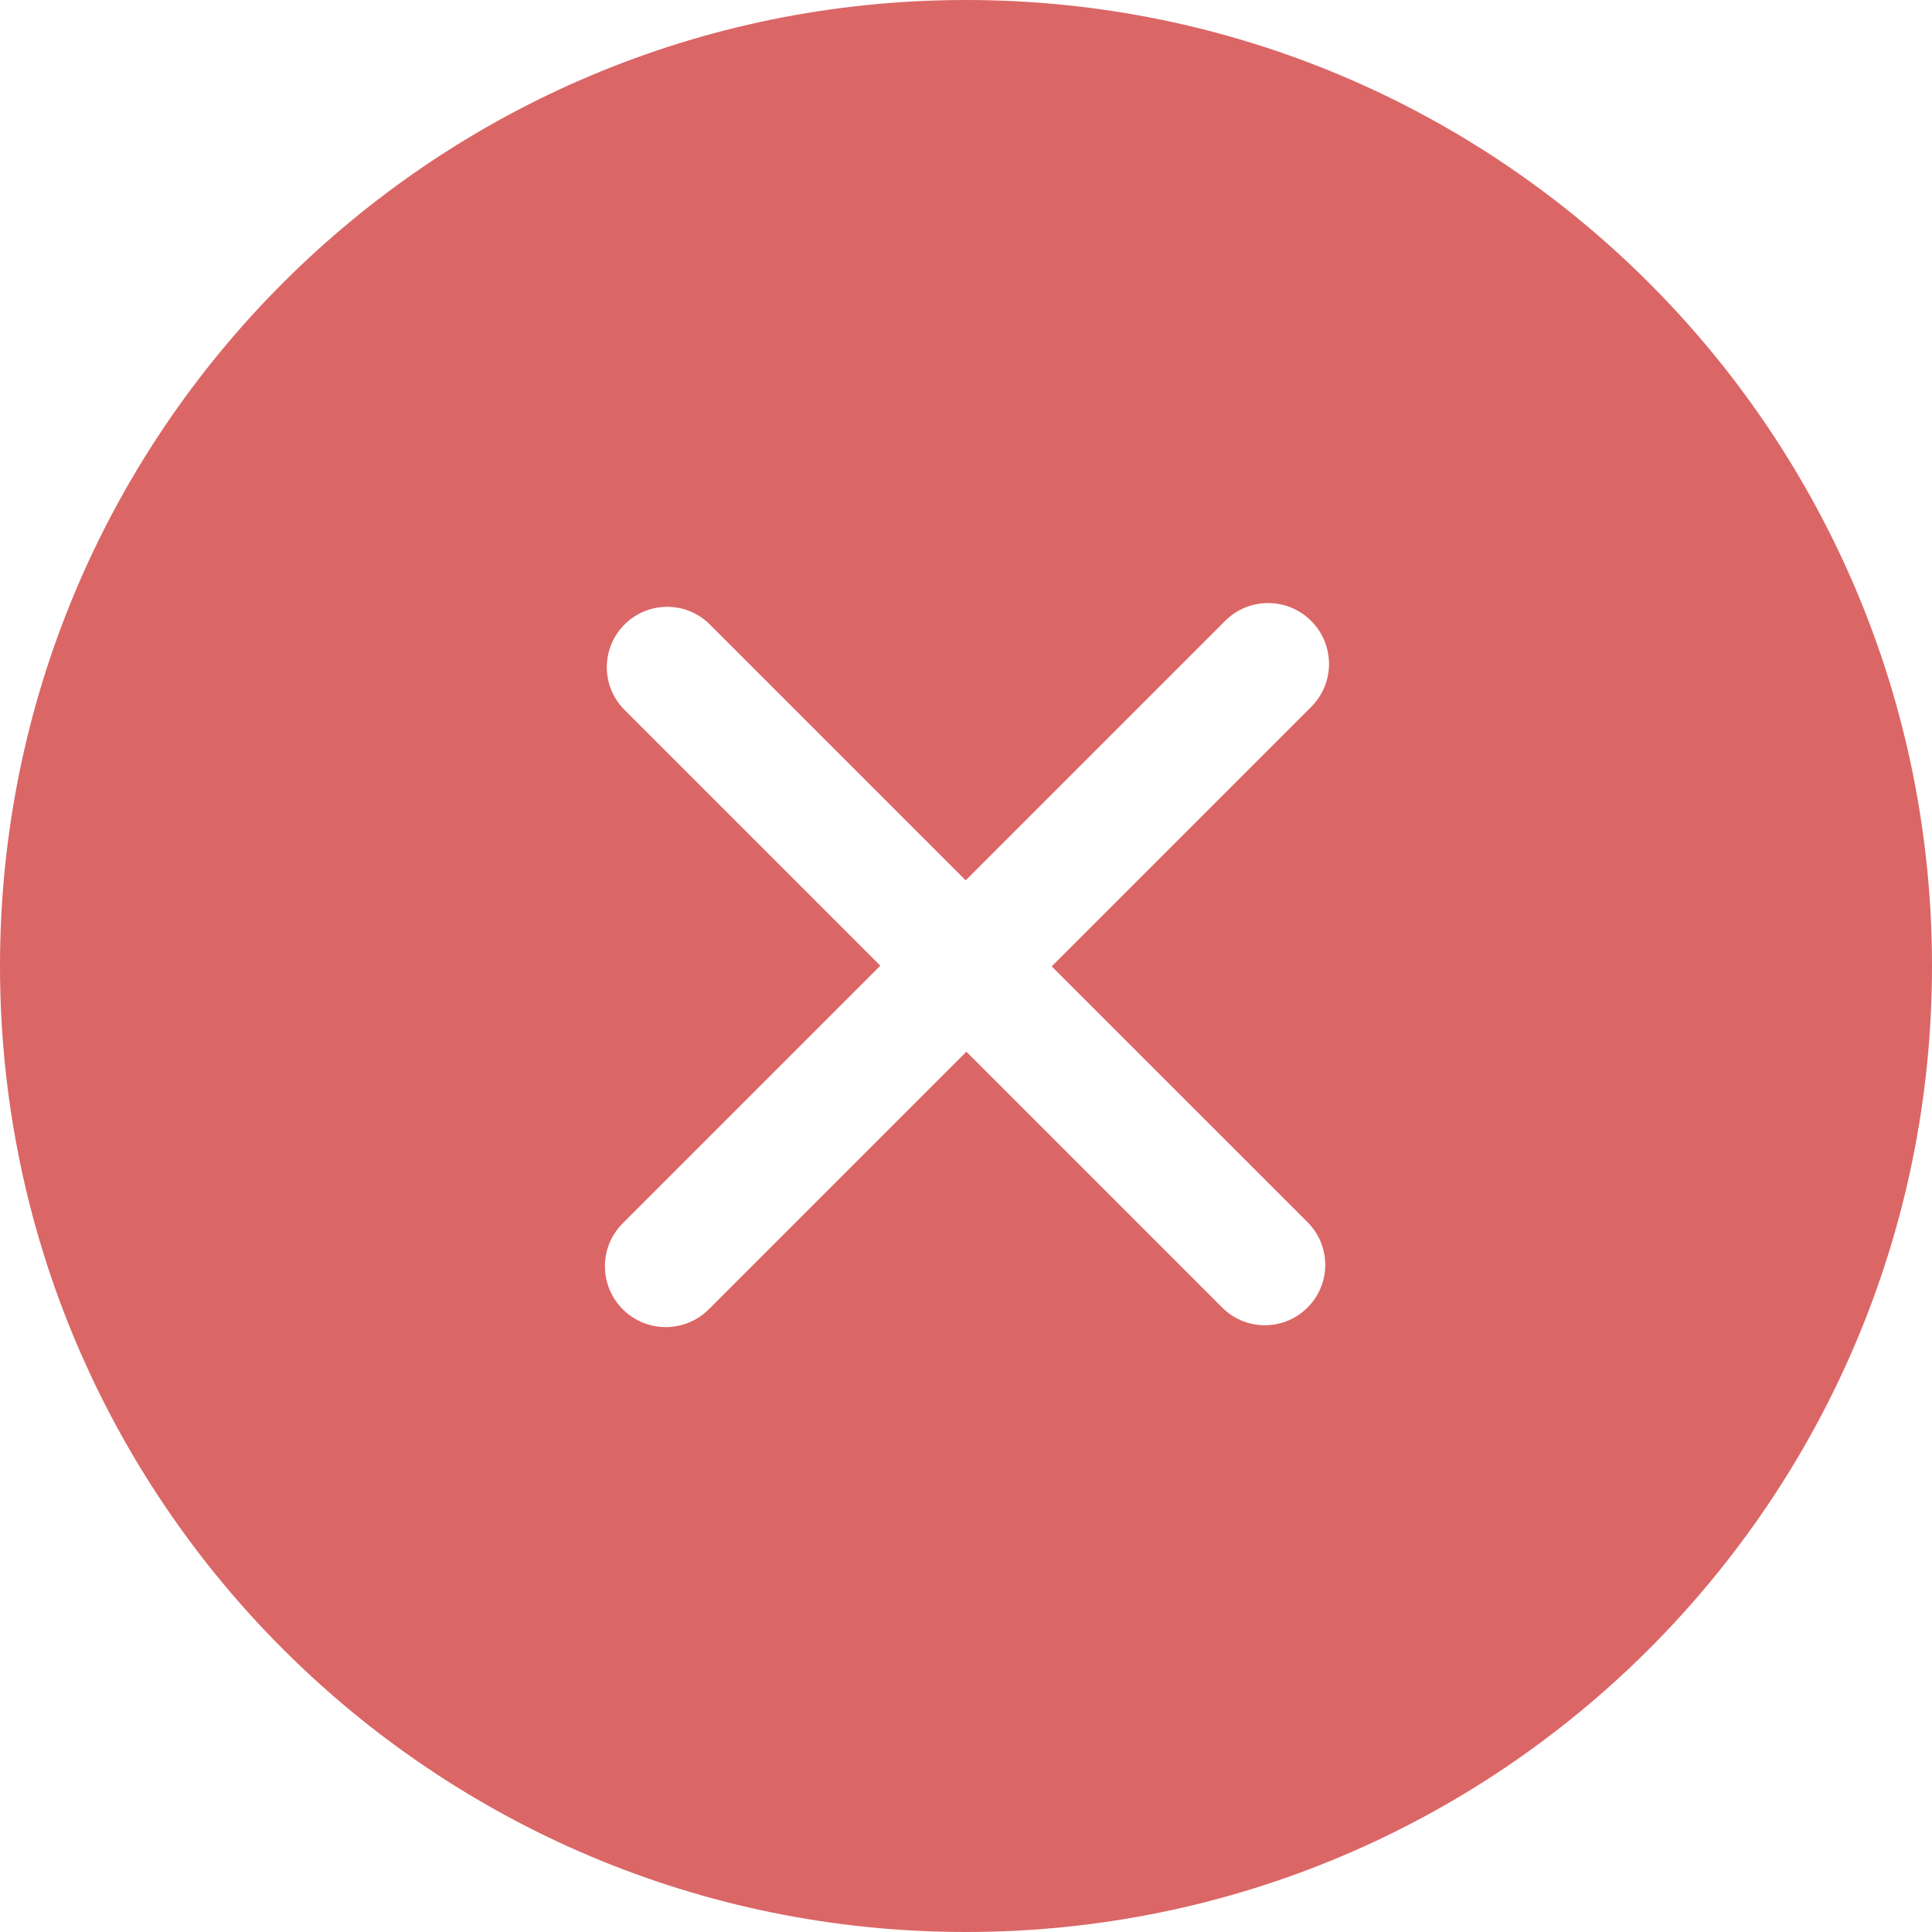 <?xml version="1.0" encoding="iso-8859-1"?>
<!DOCTYPE svg PUBLIC "-//W3C//DTD SVG 1.1//EN" "http://www.w3.org/Graphics/SVG/1.1/DTD/svg11.dtd">
<svg version="1.1" id="Capa_1" xmlns="http://www.w3.org/2000/svg" xmlns:xlink="http://www.w3.org/1999/xlink" x="0px" y="0px"
	 width="612px" height="612px" viewBox="0 0 612 612" style="enable-background:new 0 0 612 612;" xml:space="preserve">
<g>
	<g id="_x31_0_23_">
		<g>
			<path d="M306,0C136.992,0,0,136.992,0,306s136.992,306,306,306c168.988,0,306-137.012,306-306S475.008,0,306,0z M414.19,387.147
				c7.478,7.478,7.478,19.584,0,27.043c-7.479,7.478-19.584,7.478-27.043,0l-81.032-81.033l-81.588,81.588
				c-7.535,7.516-19.737,7.516-27.253,0c-7.535-7.535-7.535-19.737,0-27.254l81.587-81.587l-81.033-81.033
				c-7.478-7.478-7.478-19.584,0-27.042c7.478-7.478,19.584-7.478,27.042,0l81.033,81.033l82.181-82.18
				c7.535-7.535,19.736-7.535,27.253,0c7.535,7.535,7.535,19.737,0,27.253l-82.181,82.181L414.19,387.147z" fill="#db6666e6"/>
		</g>
	</g>
</g>
</svg>
